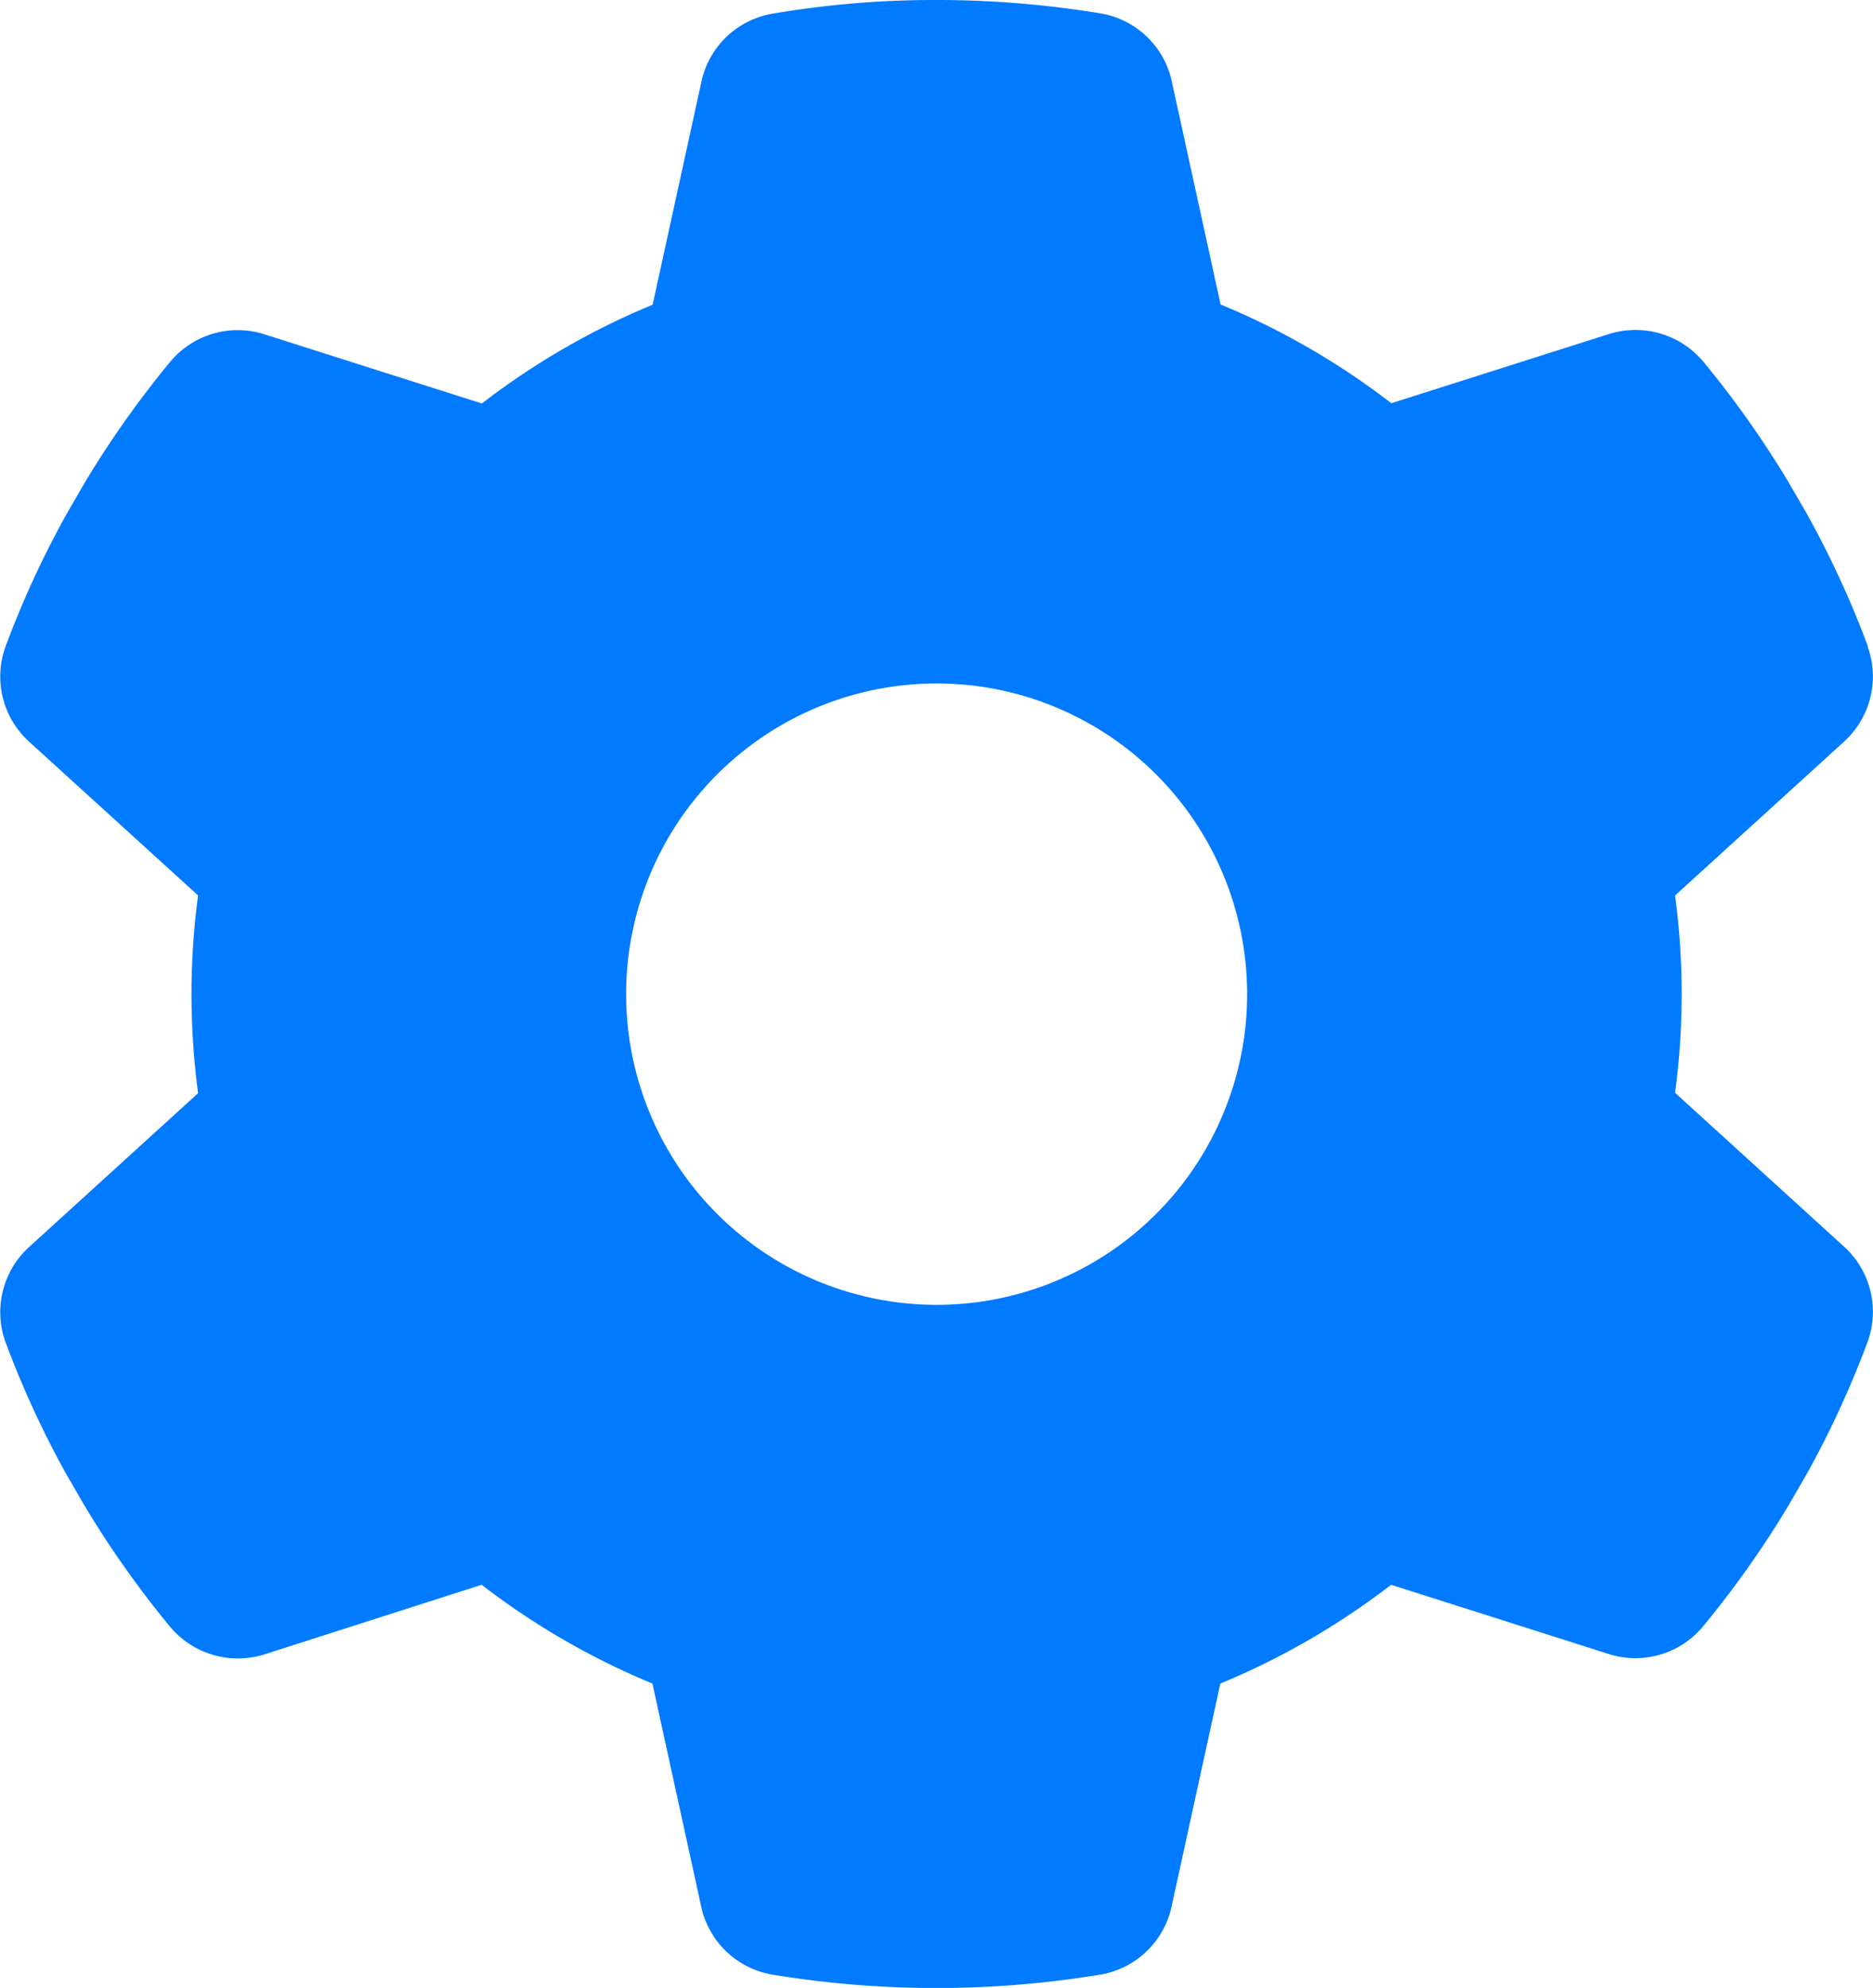 <svg xmlns="http://www.w3.org/2000/svg" width="53.131" height="56.359" viewBox="0 0 53.131 56.359">
  <path id="Icon_fa-solid-gear" data-name="Icon fa-solid-gear" d="M54.014,18.342a2.494,2.494,0,0,1-.7,2.708l-4.767,4.338a20.985,20.985,0,0,1,0,5.593l4.767,4.338a2.494,2.494,0,0,1,.7,2.708,27.29,27.29,0,0,1-1.74,3.776l-.517.892a28.016,28.016,0,0,1-2.433,3.435,2.494,2.494,0,0,1-2.7.749l-6.132-1.949a21.186,21.186,0,0,1-4.844,2.8l-1.376,6.287a2.488,2.488,0,0,1-2,1.96,28.6,28.6,0,0,1-9.358,0,2.488,2.488,0,0,1-2-1.96l-1.376-6.287a21.186,21.186,0,0,1-4.844-2.8l-6.121,1.96a2.513,2.513,0,0,1-2.7-.749,28.015,28.015,0,0,1-2.433-3.435l-.517-.892a27.29,27.29,0,0,1-1.74-3.776,2.494,2.494,0,0,1,.7-2.708L6.65,30.993a21.6,21.6,0,0,1-.187-2.807,21.3,21.3,0,0,1,.187-2.8L1.883,21.051a2.494,2.494,0,0,1-.7-2.708,27.29,27.29,0,0,1,1.74-3.776l.517-.892a28.016,28.016,0,0,1,2.433-3.435,2.494,2.494,0,0,1,2.7-.749L14.7,11.439a21.186,21.186,0,0,1,4.844-2.8l1.376-6.287a2.488,2.488,0,0,1,2-1.96A27.293,27.293,0,0,1,27.6,0a28.449,28.449,0,0,1,4.679.385,2.488,2.488,0,0,1,2,1.96l1.376,6.287a21.186,21.186,0,0,1,4.844,2.8l6.132-1.949a2.513,2.513,0,0,1,2.7.749,28.016,28.016,0,0,1,2.433,3.435l.517.892a27.291,27.291,0,0,1,1.74,3.776ZM27.6,36.993a8.808,8.808,0,1,0-8.808-8.808A8.808,8.808,0,0,0,27.6,36.993Z" transform="translate(-1.031)" fill="#007aff"/>
</svg>
